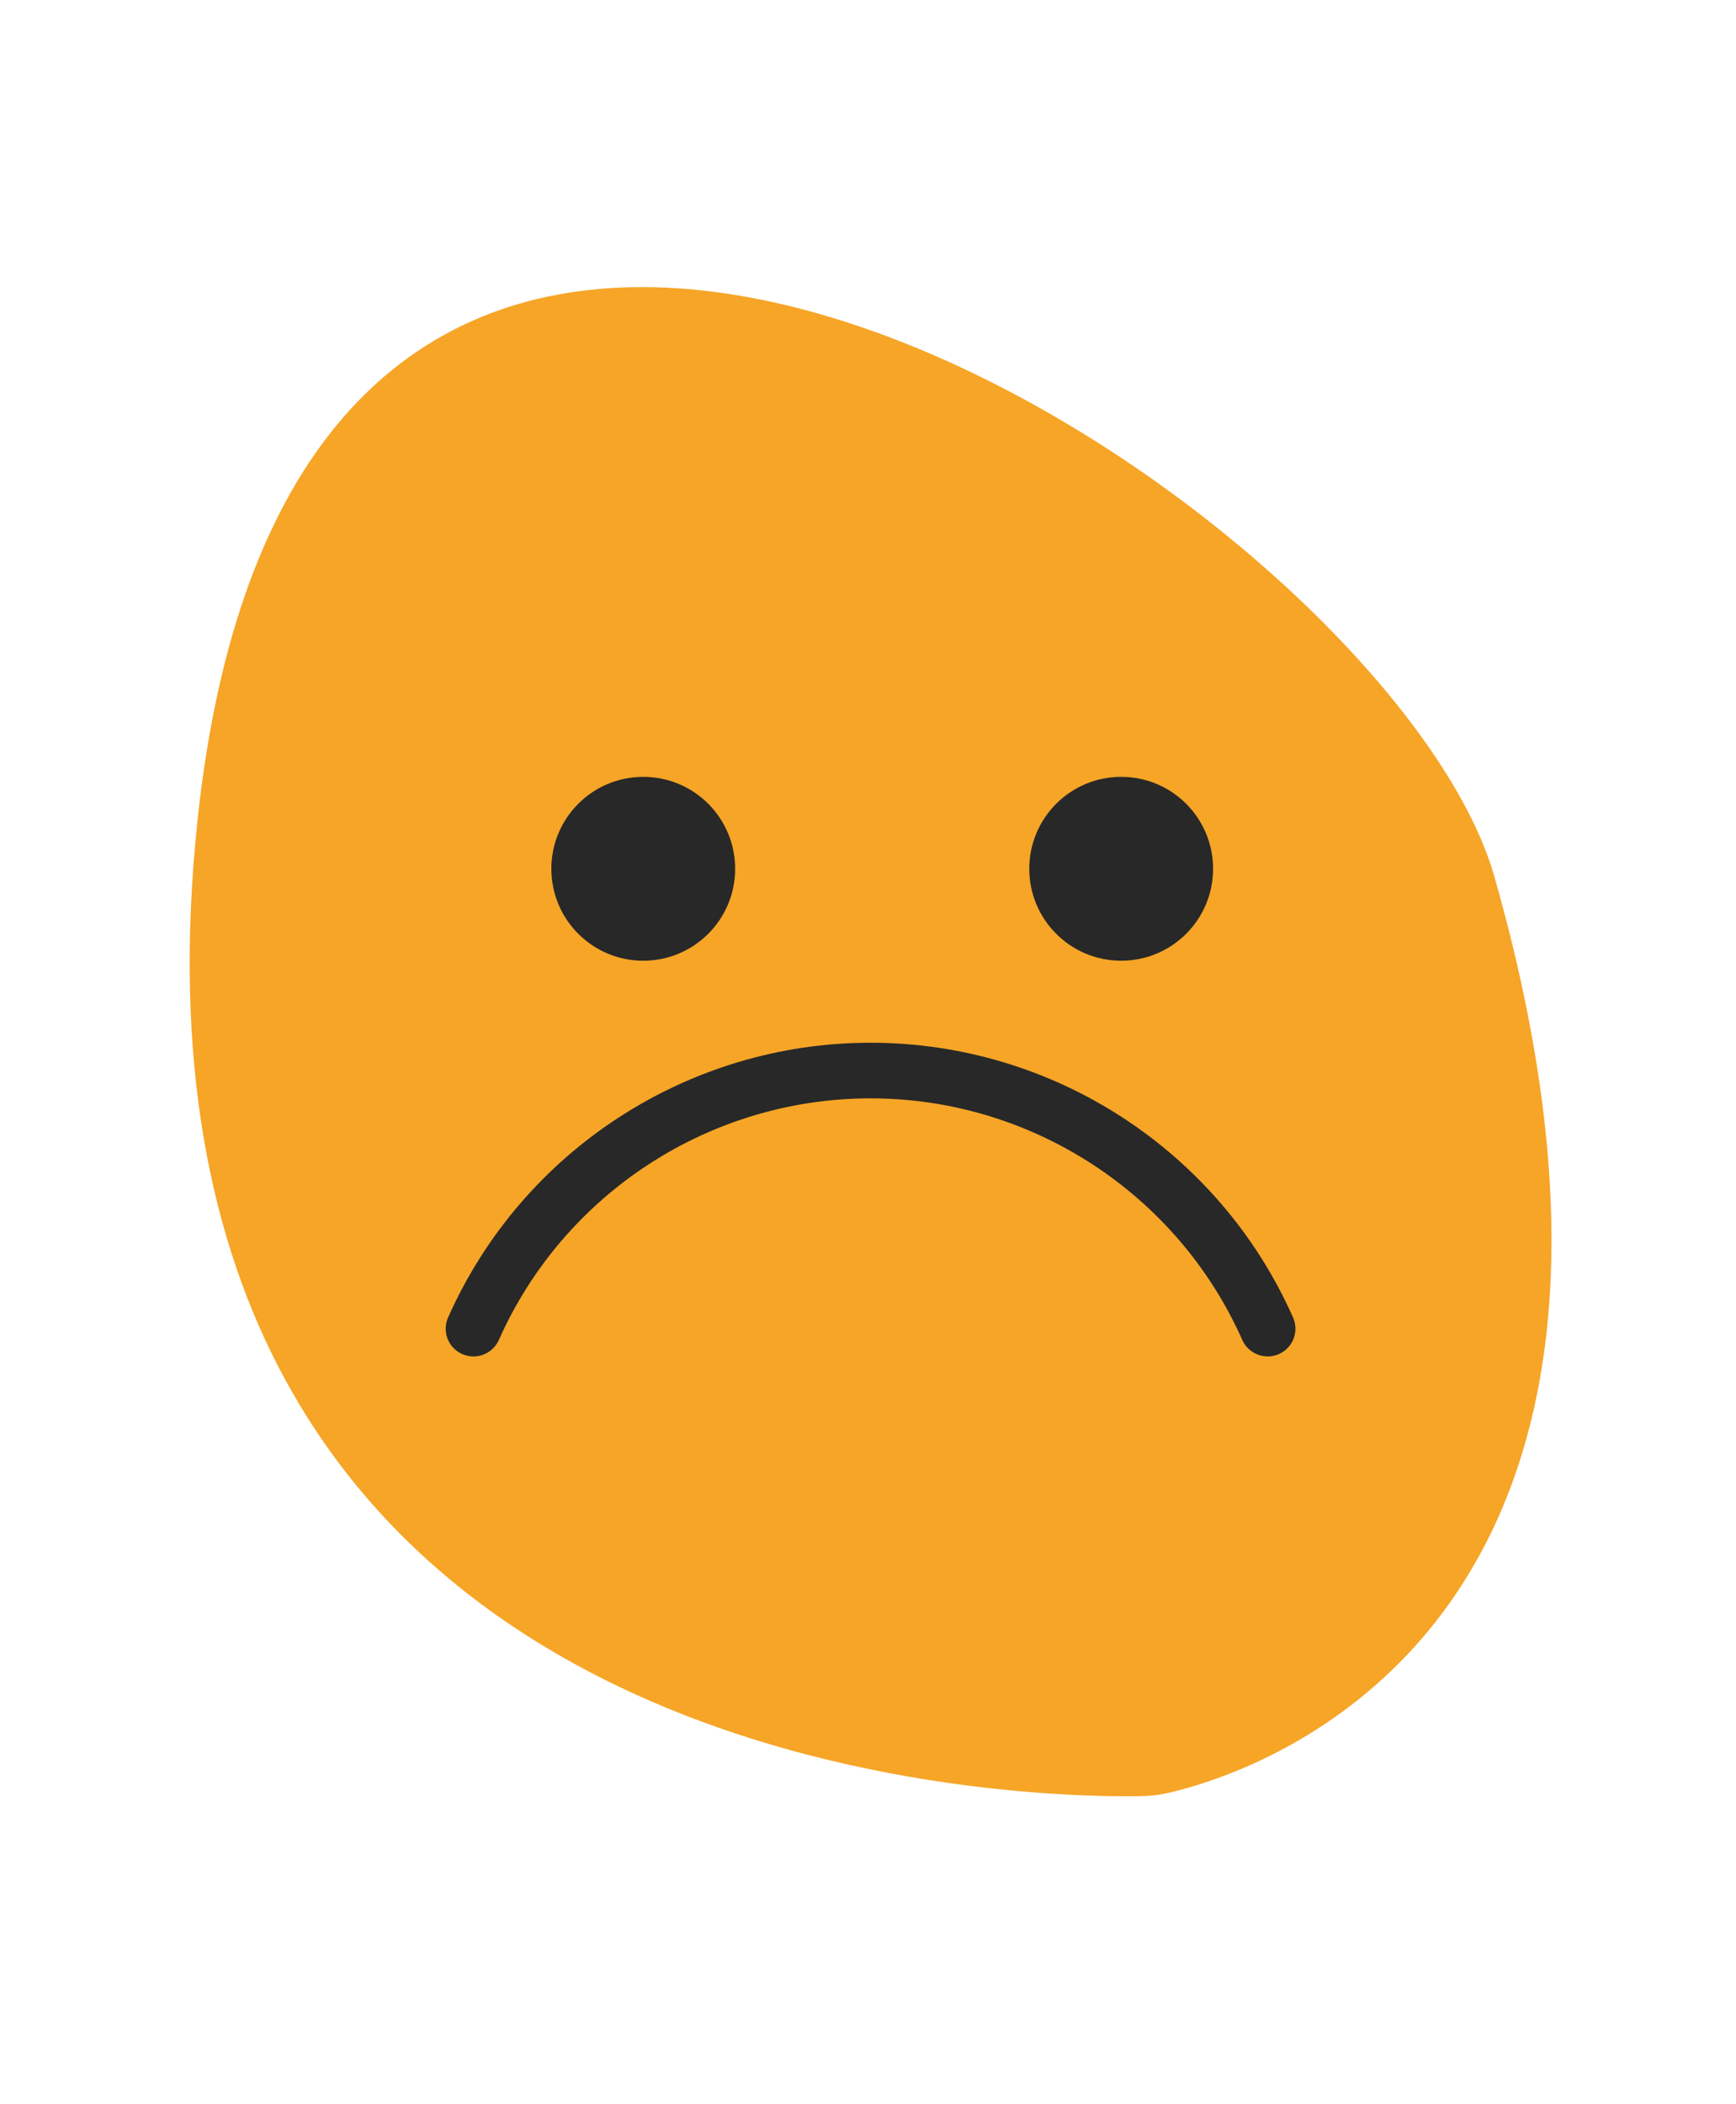 <?xml version="1.0" encoding="utf-8"?>
<!-- Generator: Adobe Illustrator 26.2.1, SVG Export Plug-In . SVG Version: 6.00 Build 0)  -->
<svg version="1.1" id="Ebene_1" xmlns="http://www.w3.org/2000/svg" xmlns:xlink="http://www.w3.org/1999/xlink" x="0px" y="0px"
	 viewBox="0 0 152.05 184.25" style="enable-background:new 0 0 152.05 184.25;" xml:space="preserve">
<style type="text/css">
	.st0{fill:#F6A527;}
	.st1{fill:#282828;}
</style>
<path class="st0" d="M102.35,156.98c-0.83,0.19-1.61,0.28-2.45,0.29c-10.64,0.18-91.53-1.23-82.6-85.44
	C26.86-18.28,121.56,44,130.9,76.79C149.63,142.64,110.15,155.18,102.35,156.98"/>
<g>
	<g>
		<g>
			<circle class="st1" cx="56.34" cy="76.07" r="8.05"/>
		</g>
		<g>
			<circle class="st1" cx="98.2" cy="76.07" r="8.05"/>
		</g>
		<g>
			<path class="st1" d="M41.47,118.77c-0.33,0-0.67-0.07-0.99-0.21c-1.23-0.55-1.78-1.98-1.23-3.21c6.49-14.61,21.02-24.05,37-24.05
				c15.99,0,30.52,9.44,37,24.05c0.55,1.23,0,2.66-1.23,3.21c-1.21,0.54-2.66,0-3.21-1.23c-5.71-12.85-18.5-21.16-32.56-21.16
				c-14.06,0-26.85,8.31-32.56,21.16C43.28,118.23,42.4,118.77,41.47,118.77z"/>
		</g>
	</g>
</g>
</svg>
